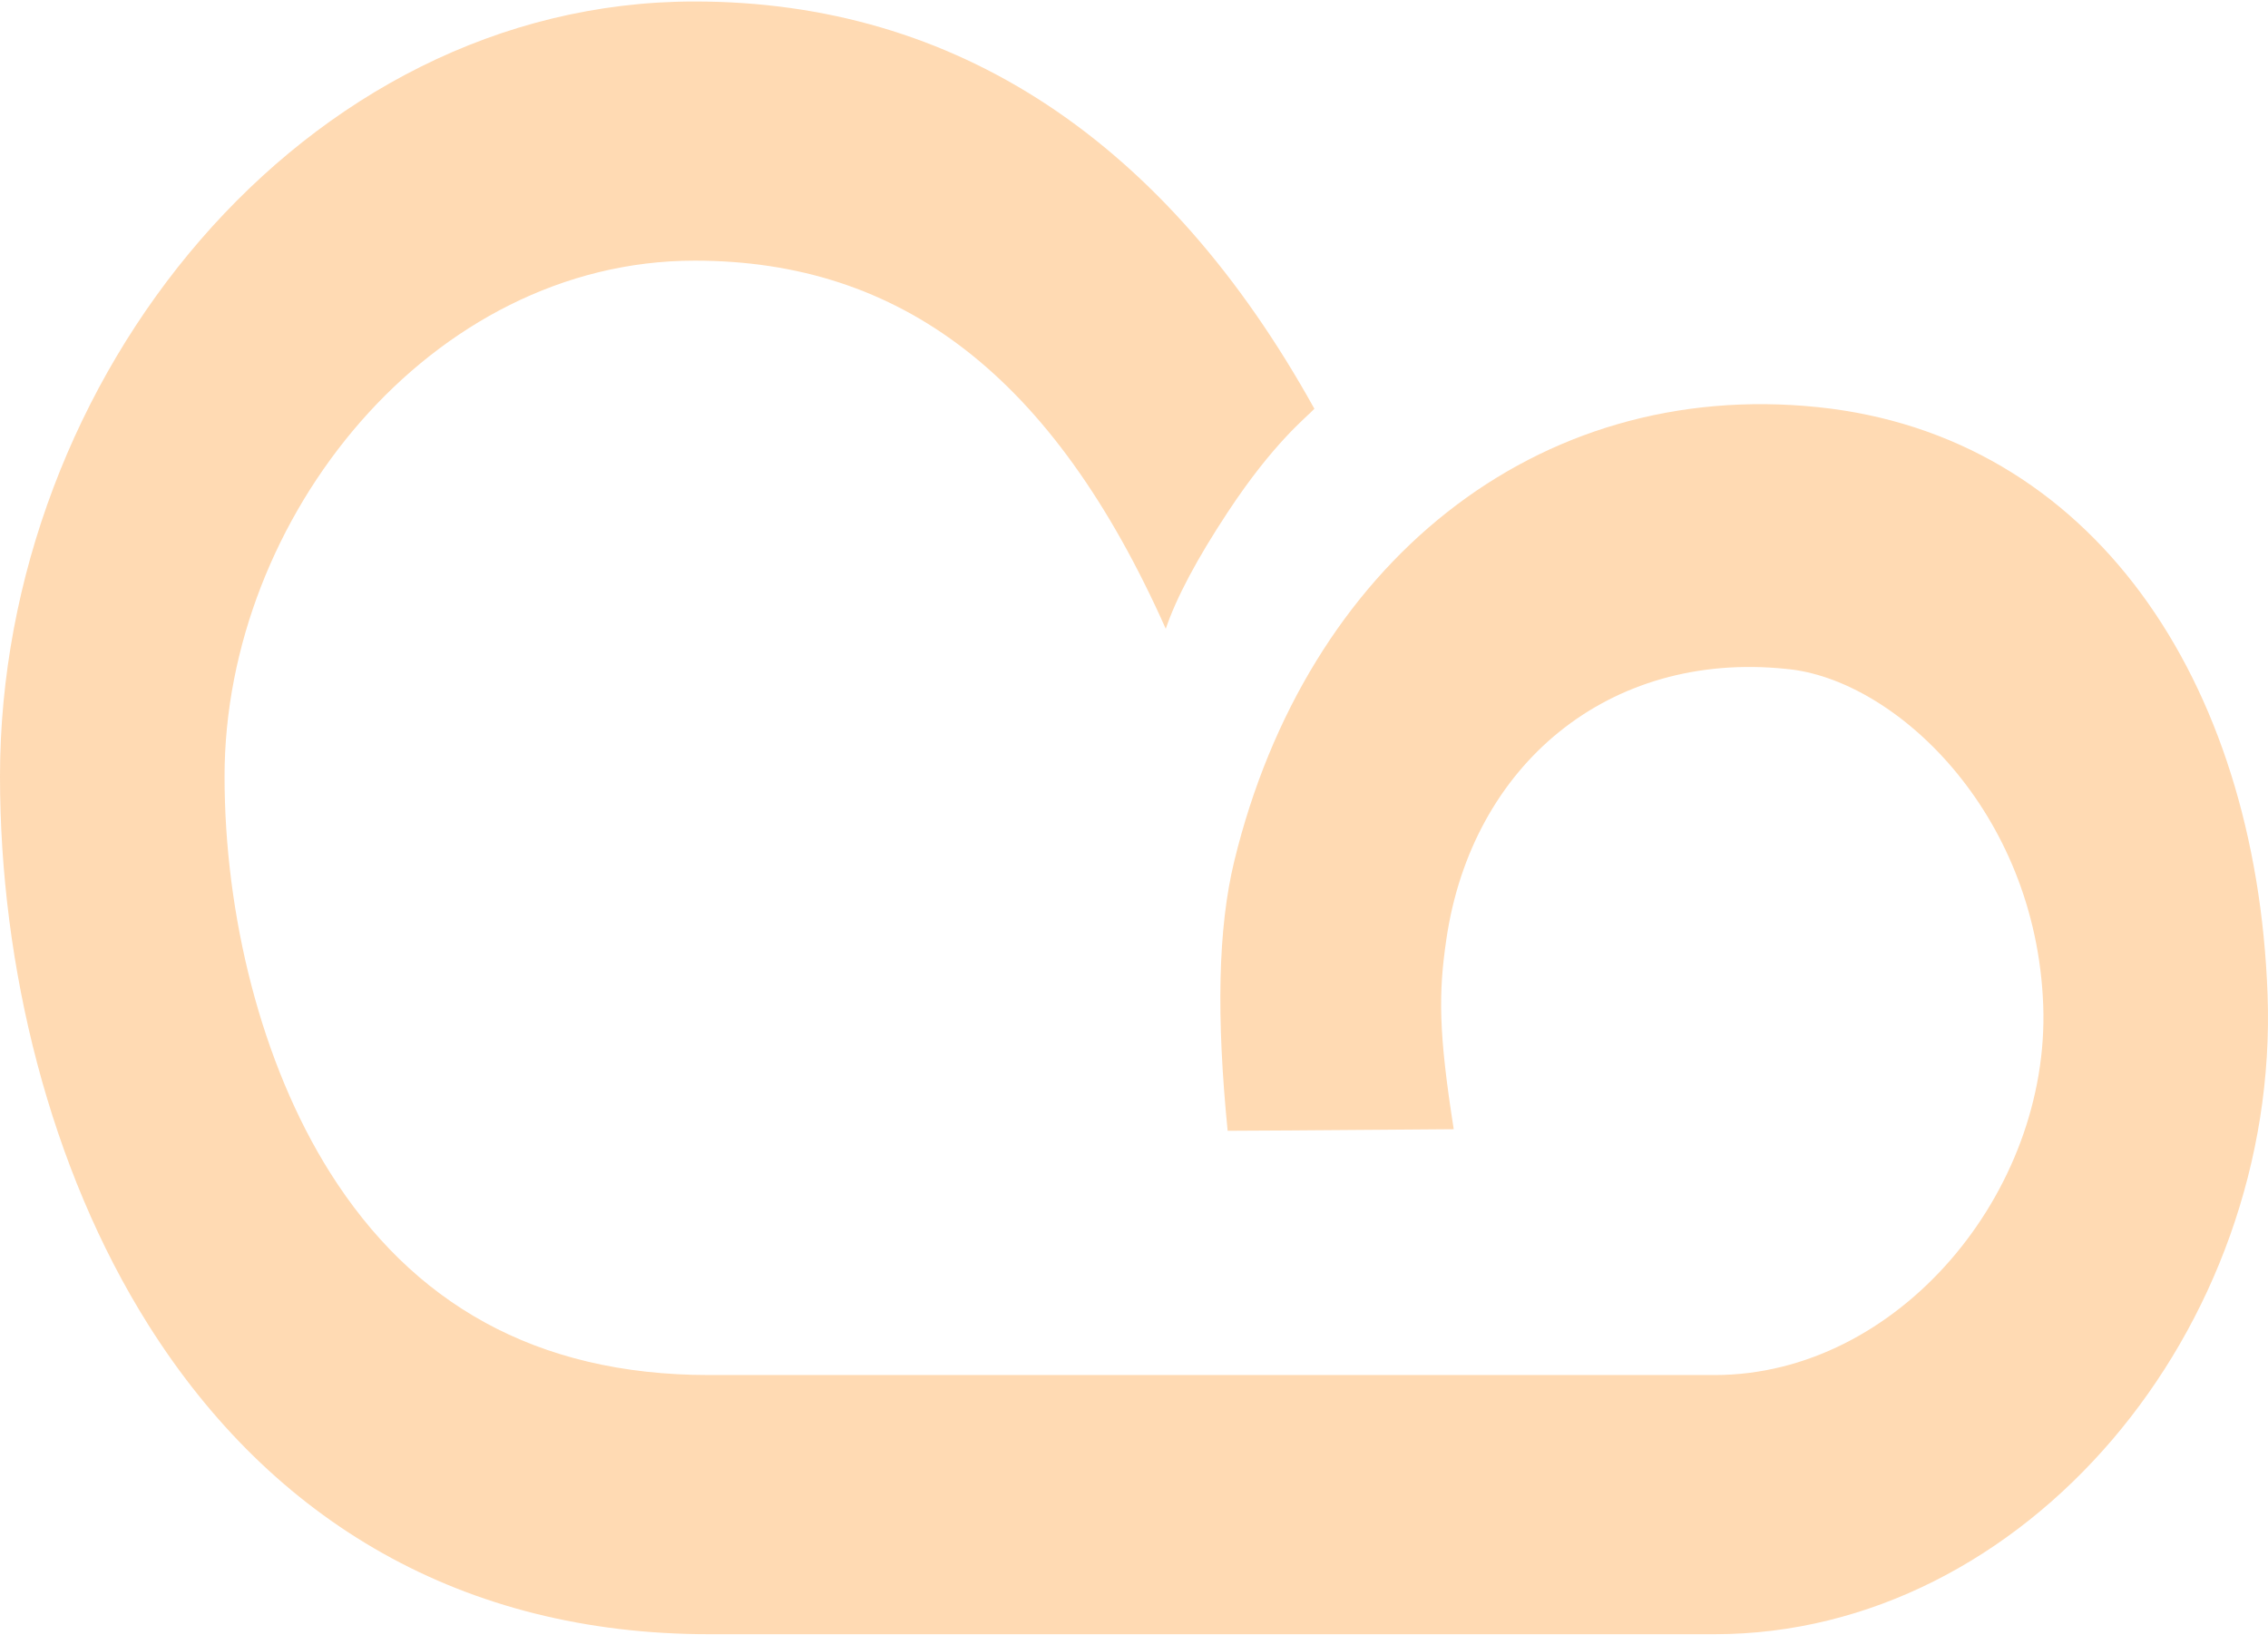 <svg width="1093" height="788" viewBox="0 0 1093 788" fill="none" xmlns="http://www.w3.org/2000/svg">
<path d="M591.628 544.878C586.204 490.13 586.885 447.491 594.858 414.78C629.614 272.191 740.053 182.126 876.073 196.185C1008.01 209.824 1087.22 327.55 1092.79 479.087C1098.73 640.366 976.065 787.453 826.343 787.453H341.697C222.996 787.453 131.243 733.212 71.474 638.365C23.986 563.004 0 465.948 0 374.102C0 182.524 146.045 0.715 334.757 0.715C460.938 0.715 561.887 67.978 633.437 196.968C629.594 201.13 613.869 213.123 591.628 246.862C576.8 269.354 566.86 288.062 561.809 302.984C507.451 180.931 434.121 125.594 334.757 125.594C207.722 125.594 108.217 249.466 108.217 374.102C108.217 440.955 125.856 512.328 158.997 564.921C198.459 627.542 257.718 662.574 341.697 662.574H826.343C914.597 662.574 987.991 574.565 984.674 484.383C981.229 390.735 912.726 326.928 860.759 322.31C775.249 313.472 709.419 368.573 697.055 452.423C693.21 478.499 693.21 497.149 700.584 544.12C632.283 544.657 595.964 544.909 591.628 544.878Z" fill="#FF8300" fill-opacity="0.3"/>
</svg>
